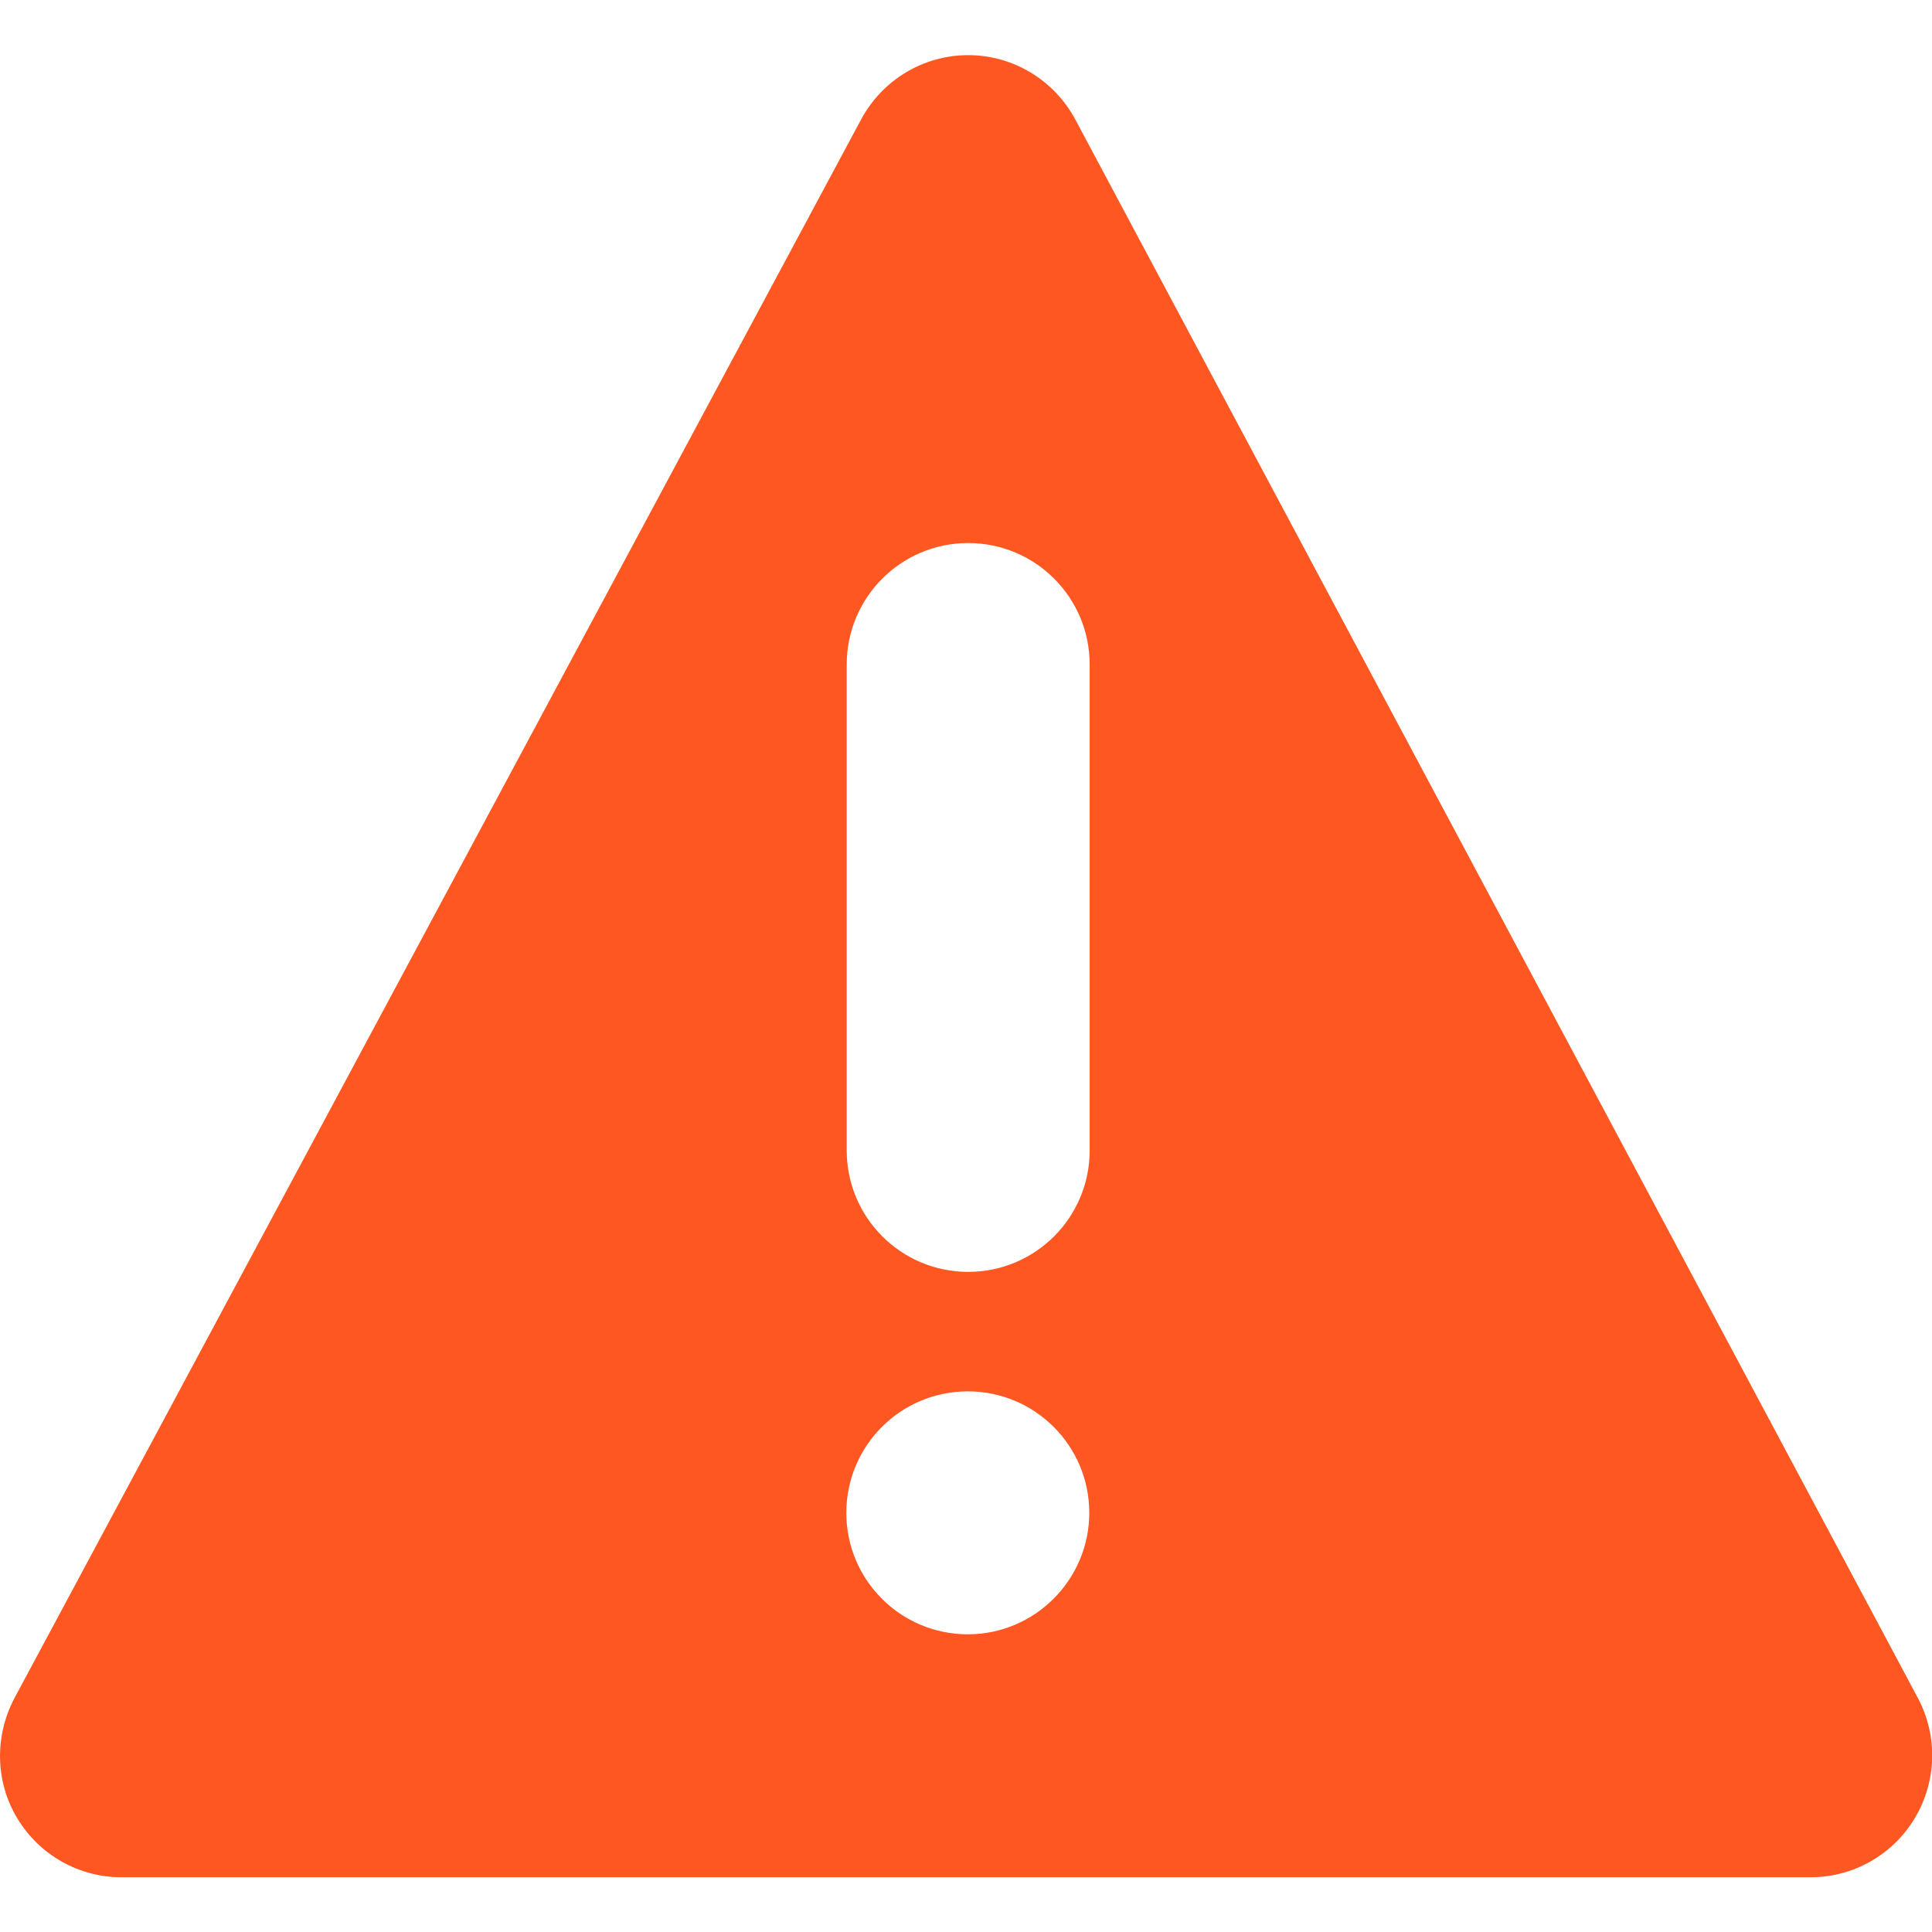 <svg xmlns="http://www.w3.org/2000/svg" version="1.1" x="0" y="0" viewBox="0 0 483.5 483.5" xml:space="preserve"><path d="M480 425L269.1 29.9c-5.3-9.9-15.6-16.1-26.8-16.1h0c-11.2 0-21.5 6.2-26.8 16.1L3.6 425c-5 9.5-4.8 20.9 0.7 30 5.5 9.2 15.4 14.8 26.1 14.8H453.1c10.7 0 20.6-5.6 26.1-14.8C484.7 445.8 485 434.5 480 425zM242.2 409c-16.8 0-30.4-13.6-30.4-30.4 0-16.8 13.6-30.4 30.4-30.4 16.8 0 30.4 13.6 30.4 30.4C272.6 395.3 259 409 242.2 409zM272.7 287.9c0 16.8-13.6 30.4-30.4 30.4 -16.8 0-30.4-13.6-30.4-30.4V166.3c0-16.8 13.6-30.4 30.4-30.4 16.8 0 30.4 13.6 30.4 30.4V287.9z" fill="#ff5722"/></svg>